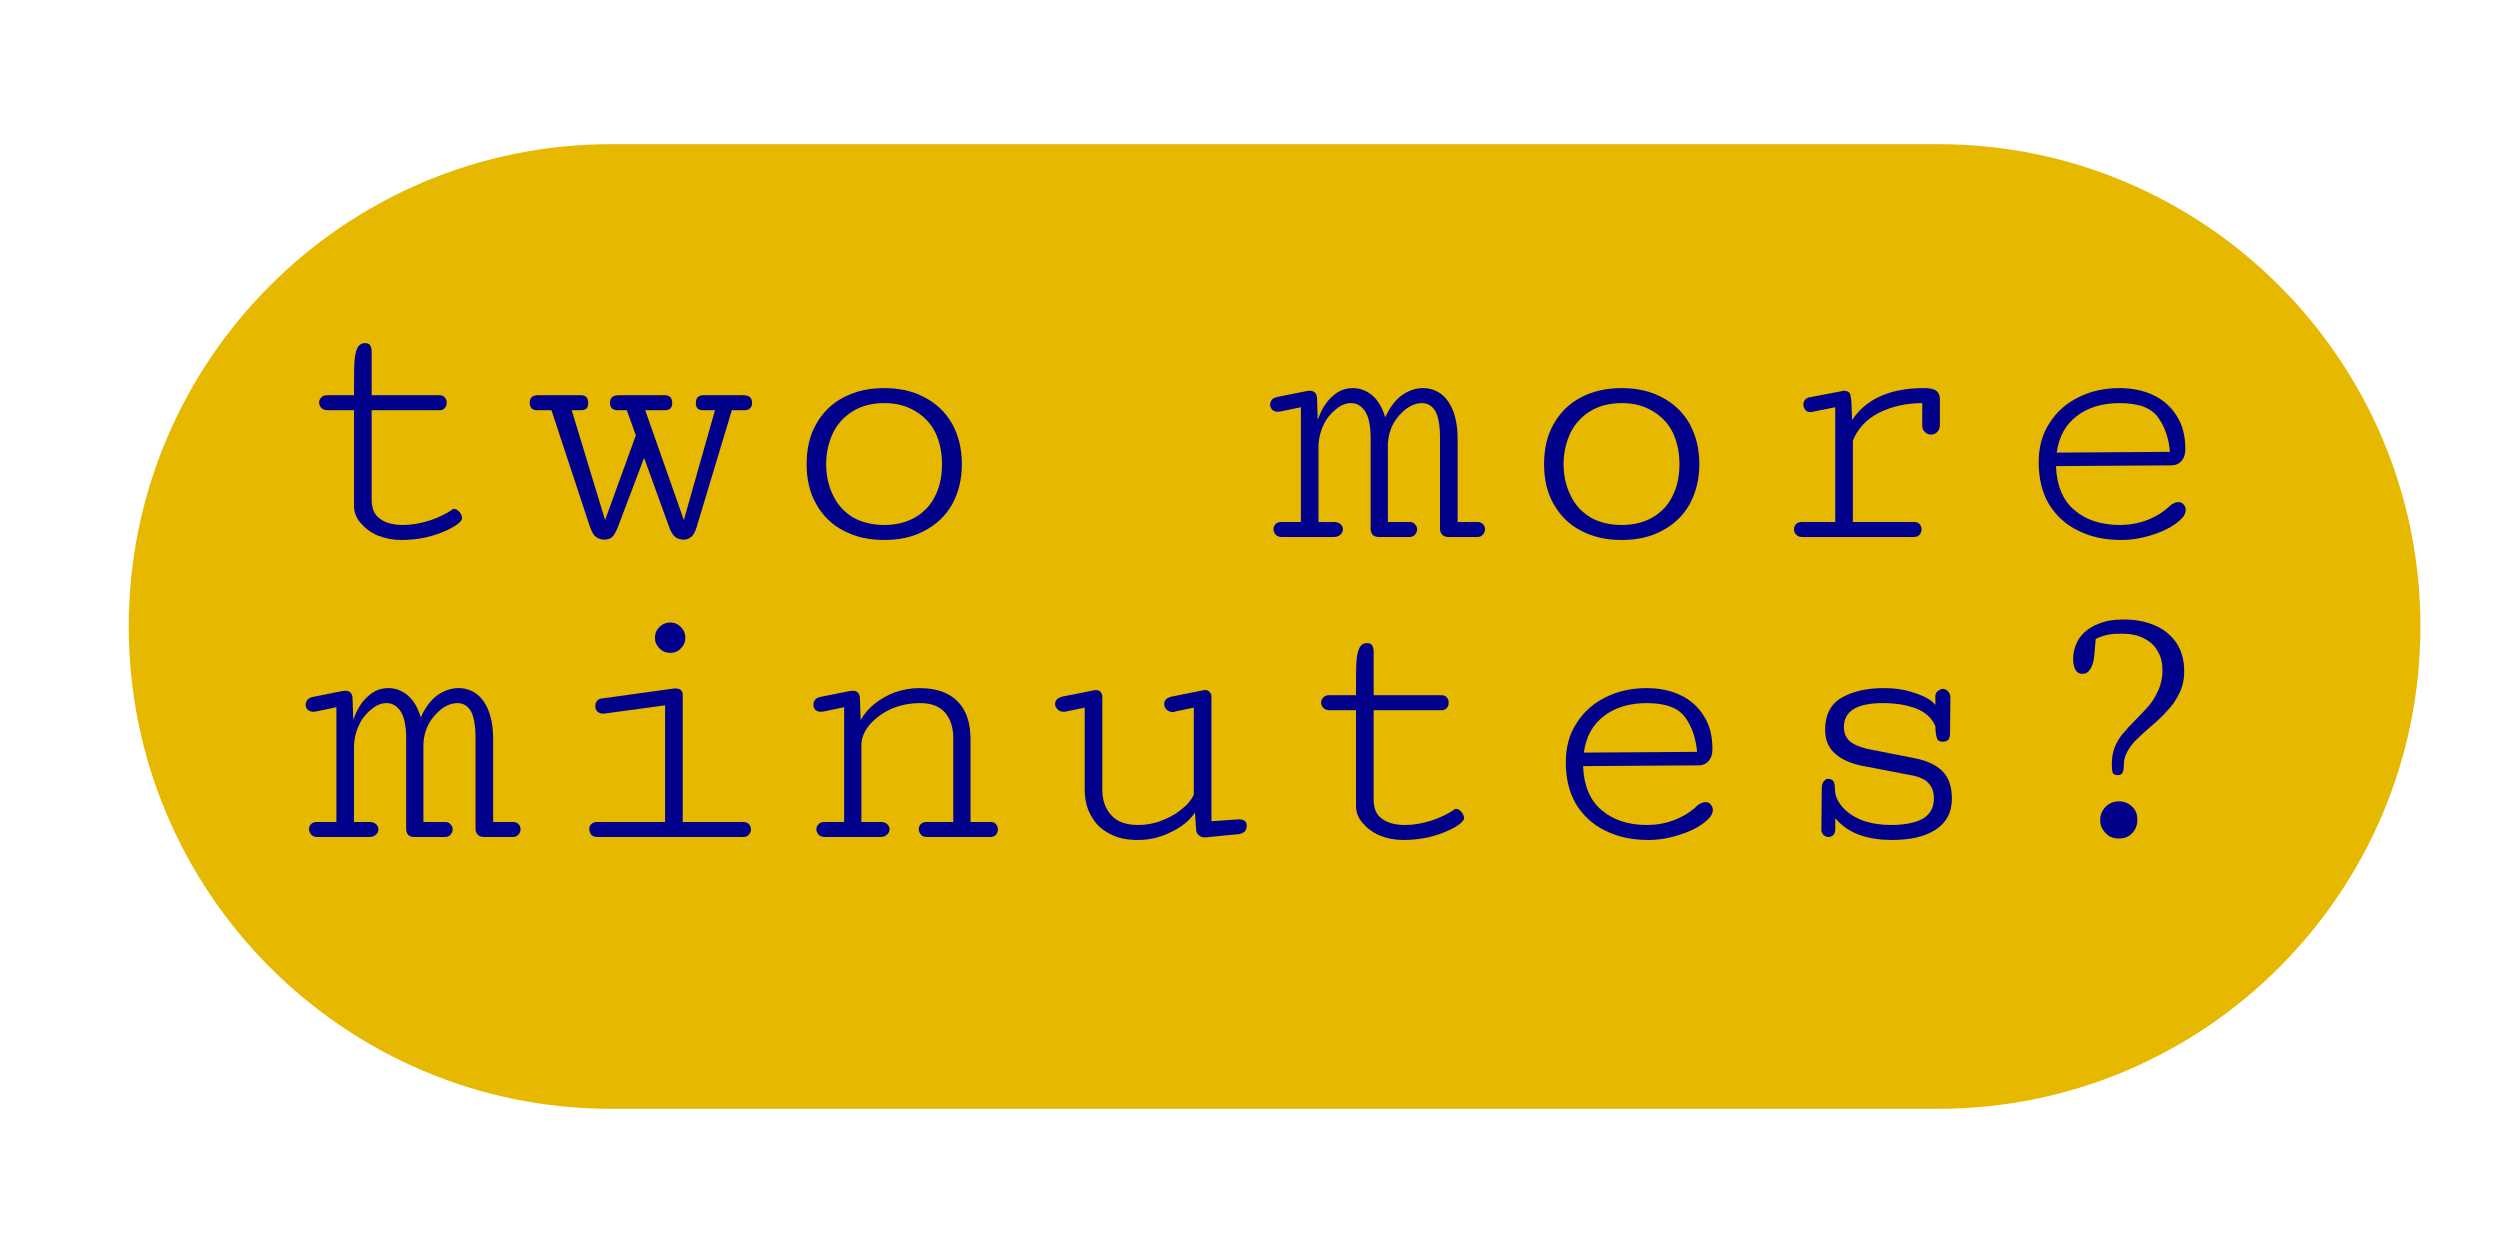 <?xml version="1.0" encoding="UTF-8" standalone="no"?>
<!DOCTYPE svg PUBLIC "-//W3C//DTD SVG 1.1//EN" "http://www.w3.org/Graphics/SVG/1.1/DTD/svg11.dtd">
<svg width="100%" height="100%" viewBox="0 0 400 200" version="1.1" xmlns="http://www.w3.org/2000/svg" xmlns:xlink="http://www.w3.org/1999/xlink" xml:space="preserve" xmlns:serif="http://www.serif.com/" style="fill-rule:evenodd;clip-rule:evenodd;stroke-linejoin:round;stroke-miterlimit:2;">
    <g transform="matrix(1,0,0,1.08,5.898,-7.272)">
        <path d="M381.372,99.549C381.372,60.111 346.787,28.092 304.187,28.092L91.887,28.092C49.288,28.092 14.702,60.111 14.702,99.549C14.702,138.987 49.288,171.005 91.887,171.005L304.187,171.005C346.787,171.005 381.372,138.987 381.372,99.549Z" style="fill:rgb(230,184,0);"/>
    </g>
    <g transform="matrix(2.277,0,0,1,-60.395,-21.339)">
        <g>
            <g transform="matrix(26.351,0,0,60,46.13,107.256)">
                <path d="M0.428,-0.338C0.434,-0.338 0.439,-0.34 0.442,-0.344C0.446,-0.348 0.447,-0.352 0.447,-0.358C0.447,-0.363 0.446,-0.368 0.442,-0.372C0.439,-0.376 0.434,-0.378 0.428,-0.378L0.247,-0.378L0.247,-0.495C0.247,-0.502 0.245,-0.507 0.243,-0.511C0.241,-0.515 0.236,-0.517 0.229,-0.517C0.22,-0.517 0.213,-0.512 0.209,-0.504C0.205,-0.496 0.202,-0.483 0.201,-0.465C0.2,-0.448 0.2,-0.419 0.2,-0.378L0.128,-0.378C0.121,-0.378 0.116,-0.376 0.113,-0.372C0.109,-0.369 0.107,-0.364 0.107,-0.359C0.107,-0.353 0.109,-0.348 0.113,-0.344C0.117,-0.34 0.123,-0.338 0.13,-0.338L0.2,-0.338L0.2,-0.083C0.2,-0.067 0.205,-0.052 0.217,-0.038C0.229,-0.024 0.244,-0.012 0.263,-0.004C0.283,0.004 0.304,0.008 0.326,0.008C0.347,0.008 0.369,0.006 0.392,0.001C0.414,-0.004 0.433,-0.011 0.45,-0.019C0.467,-0.027 0.479,-0.035 0.485,-0.043C0.487,-0.045 0.488,-0.048 0.488,-0.05C0.488,-0.056 0.486,-0.061 0.481,-0.067C0.476,-0.072 0.472,-0.075 0.467,-0.075C0.465,-0.075 0.463,-0.075 0.462,-0.073C0.446,-0.062 0.426,-0.052 0.402,-0.044C0.377,-0.036 0.353,-0.032 0.331,-0.032C0.306,-0.032 0.285,-0.037 0.27,-0.048C0.254,-0.059 0.247,-0.076 0.247,-0.1L0.247,-0.338L0.428,-0.338Z" style="fill:rgb(0,0,139);fill-rule:nonzero;"/>
            </g>
            <g transform="matrix(26.351,0,0,60,63.403,107.256)">
                <path d="M0.25,-0.378C0.235,-0.378 0.227,-0.371 0.227,-0.358C0.227,-0.345 0.234,-0.338 0.248,-0.338L0.272,-0.338L0.296,-0.271L0.214,-0.045L0.125,-0.338L0.15,-0.338C0.163,-0.338 0.169,-0.344 0.169,-0.357C0.169,-0.371 0.163,-0.378 0.15,-0.378L0.035,-0.378C0.02,-0.378 0.013,-0.371 0.013,-0.358C0.013,-0.345 0.02,-0.338 0.033,-0.338L0.071,-0.338L0.173,-0.029C0.178,-0.014 0.184,-0.004 0.19,0C0.197,0.005 0.204,0.007 0.212,0.007C0.22,0.007 0.227,0.005 0.232,0.001C0.237,-0.003 0.242,-0.012 0.248,-0.026L0.318,-0.211L0.384,-0.029C0.389,-0.014 0.395,-0.005 0.401,-0C0.408,0.005 0.415,0.007 0.423,0.007C0.431,0.007 0.438,0.005 0.443,0C0.449,-0.004 0.454,-0.013 0.458,-0.026L0.552,-0.338L0.585,-0.338C0.599,-0.338 0.606,-0.345 0.606,-0.358C0.606,-0.371 0.598,-0.378 0.583,-0.378L0.476,-0.378C0.463,-0.378 0.456,-0.371 0.456,-0.357C0.456,-0.344 0.462,-0.338 0.475,-0.338L0.507,-0.338L0.424,-0.045L0.321,-0.338L0.374,-0.338C0.386,-0.338 0.393,-0.344 0.393,-0.357C0.393,-0.371 0.386,-0.378 0.374,-0.378L0.25,-0.378Z" style="fill:rgb(0,0,139);fill-rule:nonzero;"/>
            </g>
            <g transform="matrix(26.351,0,0,60,80.675,107.256)">
                <path d="M0.096,-0.194C0.096,-0.154 0.104,-0.118 0.122,-0.087C0.139,-0.057 0.163,-0.033 0.194,-0.017C0.226,0 0.262,0.008 0.303,0.008C0.344,0.008 0.38,0 0.411,-0.017C0.442,-0.033 0.467,-0.057 0.484,-0.087C0.501,-0.118 0.51,-0.154 0.51,-0.194C0.51,-0.235 0.501,-0.271 0.484,-0.302C0.467,-0.332 0.442,-0.356 0.411,-0.372C0.38,-0.389 0.344,-0.397 0.303,-0.397C0.262,-0.397 0.226,-0.389 0.194,-0.372C0.163,-0.356 0.139,-0.332 0.122,-0.302C0.104,-0.271 0.096,-0.235 0.096,-0.194ZM0.148,-0.194C0.148,-0.226 0.155,-0.254 0.167,-0.279C0.179,-0.303 0.197,-0.322 0.22,-0.336C0.243,-0.35 0.271,-0.357 0.303,-0.357C0.335,-0.357 0.362,-0.35 0.385,-0.336C0.409,-0.322 0.427,-0.303 0.439,-0.279C0.451,-0.254 0.457,-0.226 0.457,-0.194C0.457,-0.162 0.451,-0.134 0.439,-0.11C0.427,-0.085 0.409,-0.066 0.385,-0.052C0.362,-0.039 0.335,-0.032 0.303,-0.032C0.271,-0.032 0.243,-0.039 0.22,-0.052C0.197,-0.066 0.179,-0.085 0.167,-0.11C0.155,-0.134 0.148,-0.162 0.148,-0.194Z" style="fill:rgb(0,0,139);fill-rule:nonzero;"/>
            </g>
            <g transform="matrix(26.351,0,0,60,115.22,107.256)">
                <path d="M0.289,-0.021C0.289,-0.015 0.291,-0.011 0.294,-0.006C0.298,-0.002 0.304,-0 0.311,-0L0.392,-0C0.399,-0 0.404,-0.002 0.407,-0.006C0.411,-0.01 0.413,-0.015 0.413,-0.021C0.413,-0.026 0.411,-0.03 0.407,-0.034C0.404,-0.038 0.399,-0.04 0.393,-0.04L0.335,-0.04L0.335,-0.249C0.336,-0.267 0.34,-0.284 0.349,-0.301C0.358,-0.318 0.37,-0.331 0.384,-0.342C0.398,-0.352 0.412,-0.357 0.426,-0.357C0.441,-0.357 0.453,-0.35 0.462,-0.335C0.47,-0.32 0.474,-0.296 0.474,-0.264L0.474,-0.021C0.474,-0.015 0.476,-0.011 0.48,-0.006C0.484,-0.002 0.489,-0 0.497,-0L0.573,-0C0.58,-0 0.585,-0.002 0.588,-0.006C0.592,-0.01 0.594,-0.015 0.594,-0.021C0.594,-0.026 0.592,-0.03 0.589,-0.034C0.585,-0.038 0.58,-0.04 0.574,-0.04L0.521,-0.04L0.521,-0.26C0.521,-0.29 0.517,-0.315 0.509,-0.336C0.501,-0.356 0.49,-0.372 0.476,-0.382C0.462,-0.392 0.446,-0.397 0.429,-0.397C0.408,-0.397 0.389,-0.39 0.371,-0.377C0.354,-0.364 0.339,-0.344 0.328,-0.319C0.32,-0.345 0.309,-0.364 0.294,-0.377C0.279,-0.39 0.261,-0.397 0.242,-0.397C0.221,-0.397 0.203,-0.39 0.187,-0.375C0.17,-0.36 0.157,-0.339 0.148,-0.312L0.146,-0.371C0.145,-0.383 0.139,-0.39 0.126,-0.39C0.125,-0.39 0.122,-0.389 0.118,-0.389L0.038,-0.373C0.032,-0.371 0.028,-0.369 0.025,-0.365C0.023,-0.361 0.021,-0.357 0.021,-0.353C0.021,-0.347 0.023,-0.343 0.027,-0.339C0.03,-0.336 0.035,-0.334 0.041,-0.334C0.044,-0.334 0.047,-0.334 0.05,-0.335L0.103,-0.346L0.103,-0.04L0.05,-0.04C0.044,-0.04 0.039,-0.038 0.035,-0.034C0.032,-0.031 0.03,-0.026 0.03,-0.021C0.03,-0.015 0.032,-0.011 0.036,-0.006C0.04,-0.002 0.045,-0 0.052,-0L0.19,-0C0.198,-0 0.204,-0.002 0.208,-0.006C0.213,-0.01 0.215,-0.015 0.215,-0.021C0.215,-0.026 0.213,-0.03 0.209,-0.034C0.205,-0.038 0.199,-0.04 0.191,-0.04L0.15,-0.04L0.15,-0.246C0.151,-0.264 0.155,-0.282 0.164,-0.3C0.172,-0.317 0.183,-0.33 0.197,-0.341C0.21,-0.352 0.223,-0.357 0.237,-0.357C0.253,-0.357 0.265,-0.349 0.275,-0.334C0.284,-0.319 0.289,-0.296 0.289,-0.264L0.289,-0.021Z" style="fill:rgb(0,0,139);fill-rule:nonzero;"/>
            </g>
            <g transform="matrix(26.351,0,0,60,132.493,107.256)">
                <path d="M0.096,-0.194C0.096,-0.154 0.104,-0.118 0.122,-0.087C0.139,-0.057 0.163,-0.033 0.194,-0.017C0.226,0 0.262,0.008 0.303,0.008C0.344,0.008 0.38,0 0.411,-0.017C0.442,-0.033 0.467,-0.057 0.484,-0.087C0.501,-0.118 0.51,-0.154 0.51,-0.194C0.51,-0.235 0.501,-0.271 0.484,-0.302C0.467,-0.332 0.442,-0.356 0.411,-0.372C0.38,-0.389 0.344,-0.397 0.303,-0.397C0.262,-0.397 0.226,-0.389 0.194,-0.372C0.163,-0.356 0.139,-0.332 0.122,-0.302C0.104,-0.271 0.096,-0.235 0.096,-0.194ZM0.148,-0.194C0.148,-0.226 0.155,-0.254 0.167,-0.279C0.179,-0.303 0.197,-0.322 0.22,-0.336C0.243,-0.35 0.271,-0.357 0.303,-0.357C0.335,-0.357 0.362,-0.35 0.385,-0.336C0.409,-0.322 0.427,-0.303 0.439,-0.279C0.451,-0.254 0.457,-0.226 0.457,-0.194C0.457,-0.162 0.451,-0.134 0.439,-0.11C0.427,-0.085 0.409,-0.066 0.385,-0.052C0.362,-0.039 0.335,-0.032 0.303,-0.032C0.271,-0.032 0.243,-0.039 0.22,-0.052C0.197,-0.066 0.179,-0.085 0.167,-0.11C0.155,-0.134 0.148,-0.162 0.148,-0.194Z" style="fill:rgb(0,0,139);fill-rule:nonzero;"/>
            </g>
            <g transform="matrix(26.351,0,0,60,149.765,107.256)">
                <path d="M0.449,-0.298C0.449,-0.29 0.451,-0.284 0.456,-0.28C0.461,-0.275 0.466,-0.273 0.472,-0.273C0.479,-0.273 0.484,-0.275 0.489,-0.28C0.494,-0.285 0.496,-0.292 0.496,-0.3L0.496,-0.368C0.496,-0.377 0.493,-0.385 0.486,-0.39C0.48,-0.395 0.469,-0.397 0.453,-0.397C0.363,-0.397 0.299,-0.368 0.262,-0.312L0.26,-0.362C0.259,-0.371 0.258,-0.378 0.256,-0.383C0.253,-0.387 0.248,-0.39 0.241,-0.39C0.238,-0.39 0.234,-0.389 0.23,-0.388L0.146,-0.372C0.142,-0.371 0.138,-0.368 0.136,-0.365C0.133,-0.362 0.132,-0.358 0.132,-0.353C0.132,-0.348 0.134,-0.343 0.137,-0.339C0.14,-0.335 0.145,-0.333 0.151,-0.333C0.154,-0.333 0.156,-0.334 0.157,-0.334L0.217,-0.346L0.217,-0.04L0.127,-0.04C0.121,-0.04 0.116,-0.038 0.112,-0.034C0.109,-0.03 0.107,-0.026 0.107,-0.021C0.107,-0.015 0.109,-0.01 0.113,-0.006C0.117,-0.002 0.122,-0 0.129,-0L0.427,-0C0.433,-0 0.438,-0.002 0.442,-0.006C0.445,-0.01 0.447,-0.015 0.447,-0.02C0.447,-0.026 0.446,-0.03 0.442,-0.034C0.439,-0.038 0.434,-0.04 0.428,-0.04L0.264,-0.04L0.264,-0.257C0.277,-0.289 0.3,-0.314 0.333,-0.331C0.367,-0.348 0.406,-0.357 0.449,-0.357L0.449,-0.298Z" style="fill:rgb(0,0,139);fill-rule:nonzero;"/>
            </g>
            <g transform="matrix(26.351,0,0,60,167.038,107.256)">
                <path d="M0.104,-0.199C0.104,-0.156 0.113,-0.119 0.131,-0.088C0.15,-0.057 0.176,-0.033 0.209,-0.017C0.243,0 0.281,0.008 0.325,0.008C0.352,0.008 0.382,0.003 0.414,-0.008C0.446,-0.019 0.47,-0.033 0.487,-0.051C0.493,-0.058 0.496,-0.065 0.496,-0.072C0.496,-0.078 0.494,-0.083 0.49,-0.087C0.487,-0.091 0.482,-0.093 0.476,-0.093C0.47,-0.093 0.463,-0.09 0.456,-0.085C0.438,-0.067 0.416,-0.054 0.393,-0.045C0.369,-0.036 0.345,-0.032 0.321,-0.032C0.271,-0.032 0.23,-0.045 0.199,-0.072C0.168,-0.098 0.152,-0.138 0.15,-0.189L0.458,-0.191C0.469,-0.191 0.478,-0.195 0.485,-0.203C0.492,-0.211 0.495,-0.222 0.495,-0.234C0.495,-0.269 0.488,-0.298 0.472,-0.323C0.457,-0.347 0.436,-0.366 0.41,-0.378C0.383,-0.391 0.353,-0.397 0.319,-0.397C0.28,-0.397 0.243,-0.389 0.211,-0.373C0.178,-0.357 0.152,-0.334 0.133,-0.304C0.113,-0.274 0.104,-0.239 0.104,-0.199ZM0.32,-0.357C0.371,-0.357 0.405,-0.344 0.423,-0.318C0.441,-0.293 0.451,-0.262 0.454,-0.227L0.152,-0.225C0.158,-0.267 0.175,-0.299 0.205,-0.322C0.234,-0.345 0.273,-0.357 0.32,-0.357Z" style="fill:rgb(0,0,139);fill-rule:nonzero;"/>
            </g>
            <g transform="matrix(26.351,0,0,60,47.448,155.256)">
                <path d="M0.289,-0.021C0.289,-0.015 0.291,-0.011 0.294,-0.006C0.298,-0.002 0.304,-0 0.311,-0L0.392,-0C0.399,-0 0.404,-0.002 0.407,-0.006C0.411,-0.01 0.413,-0.015 0.413,-0.021C0.413,-0.026 0.411,-0.03 0.407,-0.034C0.404,-0.038 0.399,-0.04 0.393,-0.04L0.335,-0.04L0.335,-0.249C0.336,-0.267 0.34,-0.284 0.349,-0.301C0.358,-0.318 0.37,-0.331 0.384,-0.342C0.398,-0.352 0.412,-0.357 0.426,-0.357C0.441,-0.357 0.453,-0.35 0.462,-0.335C0.47,-0.32 0.474,-0.296 0.474,-0.264L0.474,-0.021C0.474,-0.015 0.476,-0.011 0.48,-0.006C0.484,-0.002 0.489,-0 0.497,-0L0.573,-0C0.58,-0 0.585,-0.002 0.588,-0.006C0.592,-0.01 0.594,-0.015 0.594,-0.021C0.594,-0.026 0.592,-0.03 0.589,-0.034C0.585,-0.038 0.58,-0.04 0.574,-0.04L0.521,-0.04L0.521,-0.26C0.521,-0.29 0.517,-0.315 0.509,-0.336C0.501,-0.356 0.49,-0.372 0.476,-0.382C0.462,-0.392 0.446,-0.397 0.429,-0.397C0.408,-0.397 0.389,-0.39 0.371,-0.377C0.354,-0.364 0.339,-0.344 0.328,-0.319C0.32,-0.345 0.309,-0.364 0.294,-0.377C0.279,-0.39 0.261,-0.397 0.242,-0.397C0.221,-0.397 0.203,-0.39 0.187,-0.375C0.17,-0.36 0.157,-0.339 0.148,-0.312L0.146,-0.371C0.145,-0.383 0.139,-0.39 0.126,-0.39C0.125,-0.39 0.122,-0.389 0.118,-0.389L0.038,-0.373C0.032,-0.371 0.028,-0.369 0.025,-0.365C0.023,-0.361 0.021,-0.357 0.021,-0.353C0.021,-0.347 0.023,-0.343 0.027,-0.339C0.03,-0.336 0.035,-0.334 0.041,-0.334C0.044,-0.334 0.047,-0.334 0.05,-0.335L0.103,-0.346L0.103,-0.04L0.05,-0.04C0.044,-0.04 0.039,-0.038 0.035,-0.034C0.032,-0.031 0.03,-0.026 0.03,-0.021C0.03,-0.015 0.032,-0.011 0.036,-0.006C0.04,-0.002 0.045,-0 0.052,-0L0.19,-0C0.198,-0 0.204,-0.002 0.208,-0.006C0.213,-0.01 0.215,-0.015 0.215,-0.021C0.215,-0.026 0.213,-0.03 0.209,-0.034C0.205,-0.038 0.199,-0.04 0.191,-0.04L0.15,-0.04L0.15,-0.246C0.151,-0.264 0.155,-0.282 0.164,-0.3C0.172,-0.317 0.183,-0.33 0.197,-0.341C0.21,-0.352 0.223,-0.357 0.237,-0.357C0.253,-0.357 0.265,-0.349 0.275,-0.334C0.284,-0.319 0.289,-0.296 0.289,-0.264L0.289,-0.021Z" style="fill:rgb(0,0,139);fill-rule:nonzero;"/>
            </g>
            <g transform="matrix(26.351,0,0,60,64.72,155.256)">
                <path d="M0.297,-0.531C0.297,-0.52 0.301,-0.511 0.309,-0.503C0.317,-0.495 0.326,-0.491 0.338,-0.491C0.349,-0.491 0.359,-0.495 0.366,-0.503C0.374,-0.511 0.378,-0.52 0.378,-0.531C0.378,-0.543 0.374,-0.552 0.366,-0.56C0.358,-0.568 0.349,-0.572 0.338,-0.572C0.327,-0.572 0.317,-0.568 0.309,-0.56C0.301,-0.552 0.297,-0.543 0.297,-0.531ZM0.533,-0C0.539,-0 0.544,-0.002 0.547,-0.006C0.551,-0.01 0.553,-0.014 0.553,-0.02C0.553,-0.025 0.551,-0.03 0.548,-0.034C0.544,-0.038 0.539,-0.04 0.533,-0.04L0.371,-0.04L0.371,-0.38C0.371,-0.385 0.369,-0.389 0.366,-0.392C0.362,-0.395 0.358,-0.396 0.353,-0.396C0.35,-0.396 0.349,-0.396 0.348,-0.396L0.153,-0.369C0.148,-0.368 0.144,-0.366 0.142,-0.362C0.139,-0.358 0.138,-0.354 0.138,-0.349C0.138,-0.344 0.139,-0.339 0.143,-0.335C0.147,-0.331 0.152,-0.329 0.158,-0.329L0.161,-0.329L0.324,-0.351L0.324,-0.04L0.142,-0.04C0.136,-0.04 0.131,-0.038 0.127,-0.034C0.123,-0.031 0.122,-0.026 0.122,-0.021C0.122,-0.015 0.124,-0.011 0.127,-0.006C0.131,-0.002 0.137,-0 0.144,-0L0.533,-0Z" style="fill:rgb(0,0,139);fill-rule:nonzero;"/>
            </g>
            <g transform="matrix(26.351,0,0,60,81.993,155.256)">
                <path d="M0.437,-0.04L0.365,-0.04C0.359,-0.04 0.354,-0.038 0.35,-0.034C0.347,-0.031 0.345,-0.026 0.345,-0.021C0.345,-0.015 0.347,-0.011 0.351,-0.006C0.354,-0.002 0.36,-0 0.367,-0L0.536,-0C0.542,-0 0.547,-0.002 0.551,-0.006C0.554,-0.01 0.556,-0.015 0.556,-0.021C0.556,-0.026 0.554,-0.03 0.551,-0.034C0.548,-0.038 0.543,-0.04 0.537,-0.04L0.483,-0.04L0.483,-0.26C0.483,-0.304 0.472,-0.338 0.449,-0.361C0.426,-0.385 0.392,-0.397 0.346,-0.397C0.324,-0.397 0.303,-0.393 0.282,-0.386C0.261,-0.378 0.243,-0.368 0.227,-0.355C0.211,-0.342 0.199,-0.328 0.19,-0.312L0.188,-0.371C0.187,-0.383 0.181,-0.39 0.169,-0.39C0.168,-0.39 0.165,-0.389 0.16,-0.389L0.08,-0.373C0.075,-0.371 0.07,-0.369 0.068,-0.365C0.065,-0.361 0.064,-0.357 0.064,-0.353C0.064,-0.347 0.066,-0.343 0.069,-0.339C0.073,-0.336 0.077,-0.334 0.083,-0.334C0.086,-0.334 0.09,-0.334 0.093,-0.335L0.146,-0.346L0.146,-0.04L0.093,-0.04C0.086,-0.04 0.081,-0.038 0.078,-0.034C0.074,-0.031 0.072,-0.026 0.072,-0.021C0.072,-0.015 0.074,-0.011 0.078,-0.006C0.082,-0.002 0.088,-0 0.095,-0L0.243,-0C0.25,-0 0.256,-0.002 0.26,-0.006C0.265,-0.01 0.267,-0.015 0.267,-0.021C0.267,-0.026 0.265,-0.03 0.261,-0.034C0.257,-0.038 0.251,-0.04 0.244,-0.04L0.192,-0.04L0.192,-0.246C0.192,-0.263 0.199,-0.28 0.212,-0.297C0.226,-0.314 0.244,-0.328 0.268,-0.34C0.292,-0.351 0.319,-0.357 0.349,-0.357C0.378,-0.357 0.399,-0.349 0.414,-0.333C0.429,-0.316 0.437,-0.293 0.437,-0.264L0.437,-0.04Z" style="fill:rgb(0,0,139);fill-rule:nonzero;"/>
            </g>
            <g transform="matrix(26.351,0,0,60,99.265,155.256)">
                <path d="M0.179,-0.375C0.179,-0.38 0.177,-0.383 0.174,-0.387C0.171,-0.39 0.167,-0.392 0.162,-0.392C0.161,-0.392 0.159,-0.391 0.156,-0.391L0.071,-0.374C0.065,-0.372 0.061,-0.37 0.058,-0.367C0.055,-0.363 0.053,-0.36 0.053,-0.355C0.053,-0.349 0.055,-0.345 0.06,-0.34C0.064,-0.336 0.069,-0.334 0.076,-0.334C0.079,-0.334 0.082,-0.334 0.084,-0.335L0.132,-0.345L0.132,-0.128C0.132,-0.101 0.137,-0.077 0.149,-0.057C0.16,-0.036 0.176,-0.02 0.198,-0.009C0.219,0.003 0.245,0.008 0.274,0.008C0.305,0.008 0.334,0.001 0.362,-0.013C0.391,-0.027 0.412,-0.044 0.426,-0.065L0.429,-0.023C0.429,-0.015 0.431,-0.009 0.436,-0.005C0.44,-0.001 0.445,0.001 0.452,0.001L0.455,0.001L0.546,-0.008C0.552,-0.01 0.556,-0.012 0.56,-0.016C0.563,-0.02 0.564,-0.025 0.564,-0.03C0.564,-0.035 0.563,-0.039 0.56,-0.042C0.556,-0.045 0.551,-0.047 0.545,-0.047L0.542,-0.047L0.47,-0.042L0.47,-0.375C0.47,-0.38 0.468,-0.383 0.465,-0.387C0.462,-0.39 0.458,-0.392 0.453,-0.392C0.452,-0.392 0.45,-0.391 0.447,-0.391L0.362,-0.374C0.356,-0.372 0.351,-0.37 0.348,-0.366C0.345,-0.363 0.344,-0.359 0.344,-0.354C0.344,-0.349 0.346,-0.344 0.35,-0.34C0.354,-0.336 0.36,-0.333 0.367,-0.333C0.37,-0.333 0.373,-0.334 0.375,-0.335L0.423,-0.345L0.423,-0.113C0.416,-0.098 0.404,-0.084 0.388,-0.072C0.372,-0.059 0.354,-0.05 0.333,-0.042C0.313,-0.035 0.294,-0.032 0.274,-0.032C0.243,-0.032 0.219,-0.04 0.203,-0.058C0.187,-0.075 0.179,-0.098 0.179,-0.126L0.179,-0.375Z" style="fill:rgb(0,0,139);fill-rule:nonzero;"/>
            </g>
            <g transform="matrix(26.351,0,0,60,116.538,155.256)">
                <path d="M0.428,-0.338C0.434,-0.338 0.439,-0.34 0.442,-0.344C0.446,-0.348 0.447,-0.352 0.447,-0.358C0.447,-0.363 0.446,-0.368 0.442,-0.372C0.439,-0.376 0.434,-0.378 0.428,-0.378L0.247,-0.378L0.247,-0.495C0.247,-0.502 0.245,-0.507 0.243,-0.511C0.241,-0.515 0.236,-0.517 0.229,-0.517C0.22,-0.517 0.213,-0.512 0.209,-0.504C0.205,-0.496 0.202,-0.483 0.201,-0.465C0.2,-0.448 0.2,-0.419 0.2,-0.378L0.128,-0.378C0.121,-0.378 0.116,-0.376 0.113,-0.372C0.109,-0.369 0.107,-0.364 0.107,-0.359C0.107,-0.353 0.109,-0.348 0.113,-0.344C0.117,-0.34 0.123,-0.338 0.13,-0.338L0.2,-0.338L0.2,-0.083C0.2,-0.067 0.205,-0.052 0.217,-0.038C0.229,-0.024 0.244,-0.012 0.263,-0.004C0.283,0.004 0.304,0.008 0.326,0.008C0.347,0.008 0.369,0.006 0.392,0.001C0.414,-0.004 0.433,-0.011 0.45,-0.019C0.467,-0.027 0.479,-0.035 0.485,-0.043C0.487,-0.045 0.488,-0.048 0.488,-0.05C0.488,-0.056 0.486,-0.061 0.481,-0.067C0.476,-0.072 0.472,-0.075 0.467,-0.075C0.465,-0.075 0.463,-0.075 0.462,-0.073C0.446,-0.062 0.426,-0.052 0.402,-0.044C0.377,-0.036 0.353,-0.032 0.331,-0.032C0.306,-0.032 0.285,-0.037 0.27,-0.048C0.254,-0.059 0.247,-0.076 0.247,-0.1L0.247,-0.338L0.428,-0.338Z" style="fill:rgb(0,0,139);fill-rule:nonzero;"/>
            </g>
            <g transform="matrix(26.351,0,0,60,133.81,155.256)">
                <path d="M0.104,-0.199C0.104,-0.156 0.113,-0.119 0.131,-0.088C0.15,-0.057 0.176,-0.033 0.209,-0.017C0.243,0 0.281,0.008 0.325,0.008C0.352,0.008 0.382,0.003 0.414,-0.008C0.446,-0.019 0.47,-0.033 0.487,-0.051C0.493,-0.058 0.496,-0.065 0.496,-0.072C0.496,-0.078 0.494,-0.083 0.49,-0.087C0.487,-0.091 0.482,-0.093 0.476,-0.093C0.47,-0.093 0.463,-0.09 0.456,-0.085C0.438,-0.067 0.416,-0.054 0.393,-0.045C0.369,-0.036 0.345,-0.032 0.321,-0.032C0.271,-0.032 0.23,-0.045 0.199,-0.072C0.168,-0.098 0.152,-0.138 0.15,-0.189L0.458,-0.191C0.469,-0.191 0.478,-0.195 0.485,-0.203C0.492,-0.211 0.495,-0.222 0.495,-0.234C0.495,-0.269 0.488,-0.298 0.472,-0.323C0.457,-0.347 0.436,-0.366 0.41,-0.378C0.383,-0.391 0.353,-0.397 0.319,-0.397C0.28,-0.397 0.243,-0.389 0.211,-0.373C0.178,-0.357 0.152,-0.334 0.133,-0.304C0.113,-0.274 0.104,-0.239 0.104,-0.199ZM0.32,-0.357C0.371,-0.357 0.405,-0.344 0.423,-0.318C0.441,-0.293 0.451,-0.262 0.454,-0.227L0.152,-0.225C0.158,-0.267 0.175,-0.299 0.205,-0.322C0.234,-0.345 0.273,-0.357 0.32,-0.357Z" style="fill:rgb(0,0,139);fill-rule:nonzero;"/>
            </g>
            <g transform="matrix(26.351,0,0,60,151.083,155.256)">
                <path d="M0.14,-0.286C0.14,-0.259 0.149,-0.237 0.167,-0.222C0.185,-0.206 0.21,-0.195 0.243,-0.189L0.373,-0.164C0.393,-0.16 0.408,-0.153 0.417,-0.142C0.426,-0.132 0.43,-0.119 0.43,-0.102C0.43,-0.078 0.42,-0.061 0.401,-0.049C0.381,-0.038 0.353,-0.032 0.315,-0.032C0.288,-0.032 0.263,-0.036 0.24,-0.044C0.217,-0.053 0.199,-0.065 0.186,-0.08C0.173,-0.095 0.166,-0.111 0.166,-0.129C0.166,-0.14 0.164,-0.147 0.161,-0.15C0.158,-0.153 0.154,-0.155 0.148,-0.155C0.144,-0.155 0.14,-0.153 0.136,-0.148C0.133,-0.144 0.131,-0.138 0.131,-0.129L0.13,-0.019C0.13,-0.014 0.132,-0.009 0.136,-0.005C0.14,-0.002 0.144,-0 0.149,-0C0.154,-0 0.158,-0.002 0.162,-0.005C0.165,-0.009 0.167,-0.014 0.167,-0.021L0.167,-0.05C0.185,-0.029 0.207,-0.014 0.233,-0.005C0.259,0.004 0.288,0.008 0.318,0.008C0.367,0.008 0.406,-0.001 0.434,-0.019C0.463,-0.038 0.478,-0.065 0.478,-0.102C0.478,-0.135 0.469,-0.16 0.452,-0.176C0.435,-0.193 0.41,-0.204 0.379,-0.21L0.252,-0.235C0.229,-0.241 0.213,-0.248 0.204,-0.257C0.195,-0.266 0.19,-0.278 0.19,-0.293C0.19,-0.336 0.225,-0.357 0.294,-0.357C0.329,-0.357 0.359,-0.352 0.384,-0.342C0.409,-0.332 0.425,-0.316 0.434,-0.296C0.434,-0.281 0.436,-0.27 0.438,-0.264C0.44,-0.257 0.445,-0.254 0.454,-0.254C0.46,-0.254 0.465,-0.256 0.468,-0.259C0.471,-0.262 0.472,-0.266 0.473,-0.272L0.474,-0.371C0.474,-0.378 0.472,-0.384 0.468,-0.388C0.464,-0.392 0.46,-0.395 0.454,-0.395C0.449,-0.395 0.444,-0.392 0.439,-0.388C0.435,-0.384 0.433,-0.378 0.434,-0.37L0.434,-0.352C0.424,-0.365 0.406,-0.375 0.379,-0.384C0.353,-0.393 0.326,-0.397 0.297,-0.397C0.253,-0.397 0.215,-0.389 0.185,-0.372C0.155,-0.355 0.14,-0.326 0.14,-0.286Z" style="fill:rgb(0,0,139);fill-rule:nonzero;"/>
            </g>
            <g transform="matrix(26.351,0,0,60,168.355,155.256)">
                <path d="M0.28,-0.58C0.253,-0.58 0.23,-0.576 0.21,-0.567C0.19,-0.559 0.175,-0.547 0.163,-0.531C0.152,-0.514 0.146,-0.496 0.146,-0.474C0.146,-0.463 0.148,-0.453 0.152,-0.446C0.156,-0.439 0.162,-0.435 0.17,-0.435C0.18,-0.435 0.186,-0.439 0.191,-0.447C0.196,-0.454 0.199,-0.463 0.201,-0.474C0.202,-0.484 0.204,-0.498 0.205,-0.516L0.206,-0.528C0.218,-0.534 0.23,-0.538 0.242,-0.54C0.253,-0.542 0.266,-0.542 0.278,-0.542C0.3,-0.542 0.319,-0.538 0.334,-0.53C0.35,-0.522 0.363,-0.511 0.371,-0.496C0.38,-0.481 0.384,-0.465 0.384,-0.445C0.384,-0.439 0.384,-0.433 0.383,-0.427C0.381,-0.411 0.376,-0.396 0.369,-0.383C0.363,-0.37 0.355,-0.359 0.347,-0.349C0.339,-0.34 0.328,-0.328 0.314,-0.314C0.299,-0.299 0.288,-0.287 0.279,-0.276C0.27,-0.266 0.263,-0.254 0.257,-0.24C0.251,-0.225 0.249,-0.209 0.249,-0.192C0.249,-0.183 0.25,-0.176 0.251,-0.172C0.253,-0.167 0.258,-0.165 0.265,-0.165C0.271,-0.165 0.275,-0.167 0.278,-0.172C0.28,-0.176 0.281,-0.183 0.281,-0.192C0.281,-0.205 0.284,-0.216 0.29,-0.227C0.296,-0.238 0.303,-0.248 0.313,-0.258C0.322,-0.267 0.334,-0.278 0.35,-0.292C0.369,-0.308 0.385,-0.323 0.397,-0.337C0.41,-0.35 0.42,-0.365 0.429,-0.383C0.438,-0.401 0.442,-0.421 0.442,-0.442C0.442,-0.472 0.435,-0.497 0.421,-0.518C0.407,-0.538 0.388,-0.554 0.364,-0.564C0.339,-0.575 0.311,-0.58 0.28,-0.58ZM0.317,-0.046C0.317,-0.06 0.313,-0.072 0.303,-0.081C0.294,-0.09 0.282,-0.095 0.268,-0.095C0.254,-0.095 0.242,-0.09 0.233,-0.081C0.223,-0.071 0.218,-0.059 0.218,-0.045C0.218,-0.031 0.223,-0.02 0.233,-0.01C0.242,-0 0.254,0.004 0.268,0.004C0.282,0.004 0.294,-0 0.303,-0.01C0.313,-0.02 0.317,-0.032 0.317,-0.046Z" style="fill:rgb(0,0,139);fill-rule:nonzero;"/>
            </g>
        </g>
    </g>
</svg>
